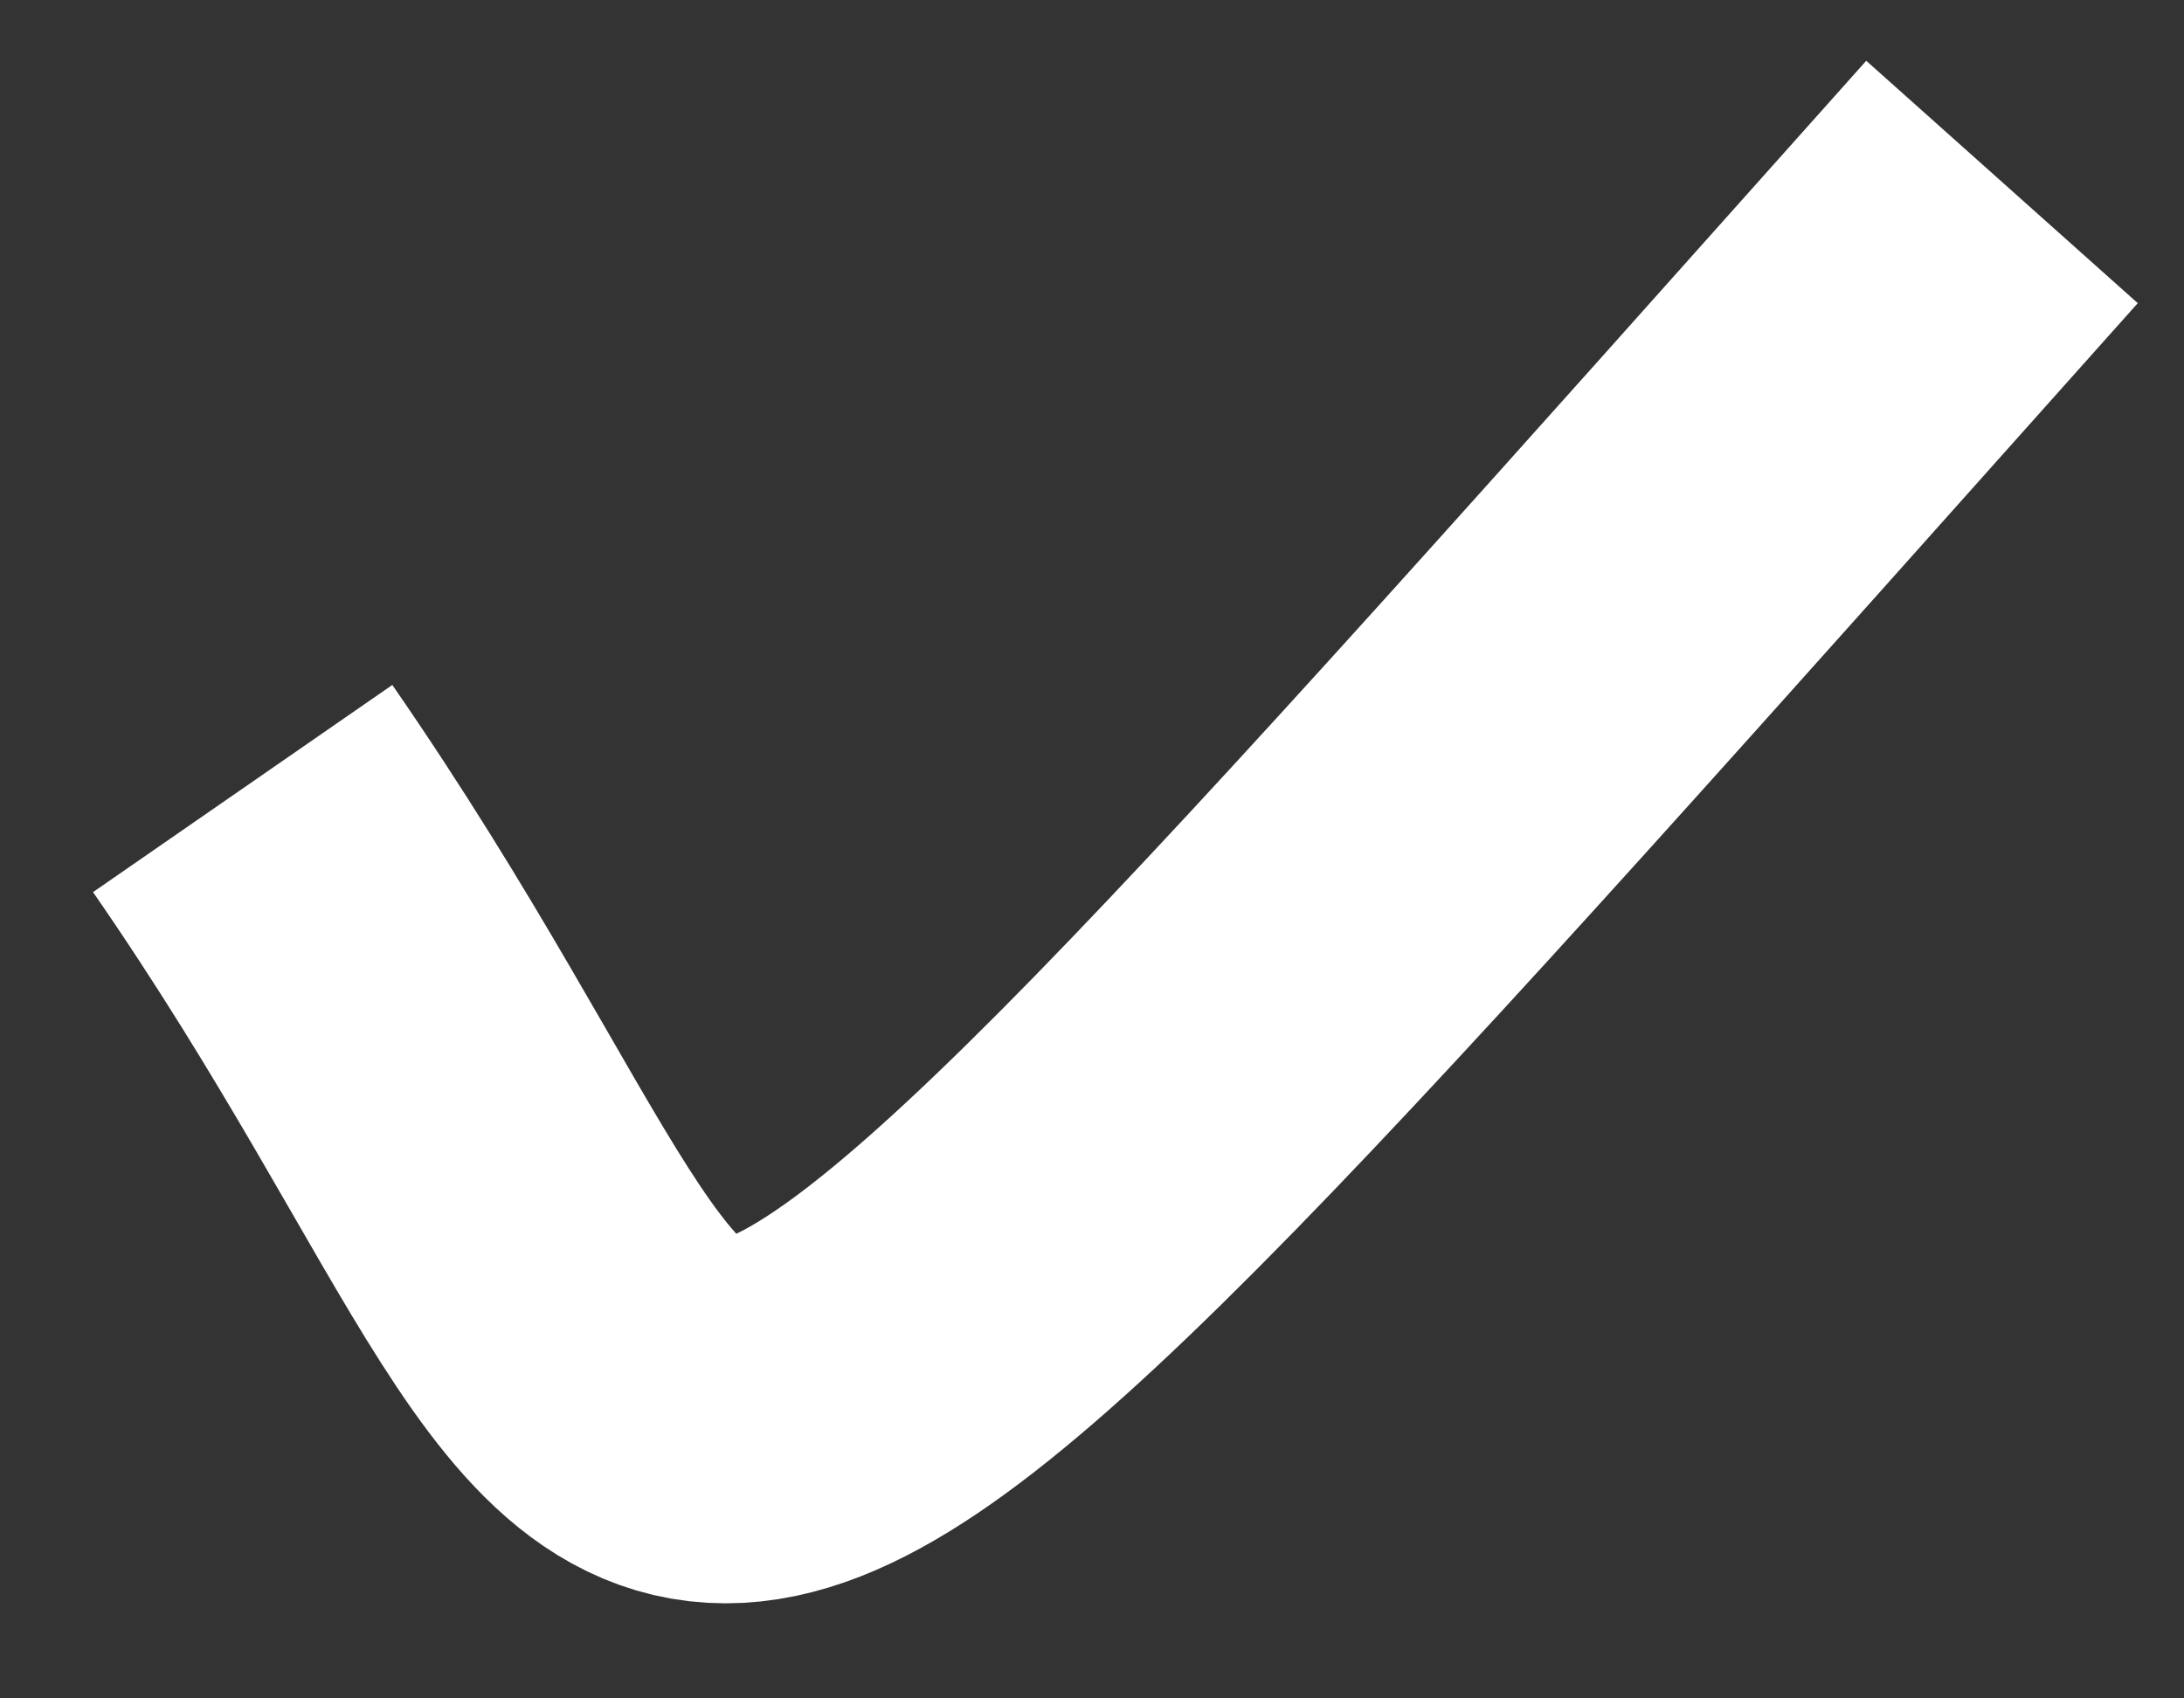 <svg width="18" height="14" viewBox="0 0 18 14" fill="none" xmlns="http://www.w3.org/2000/svg">
<rect x="0" y="0" width="18" height="14" fill="#333333" stroke="none"/>
<path d="M2 6.5C6.5 13 4 15.5 16.5 1.5" stroke="white" stroke-width="3"/>
</svg>
